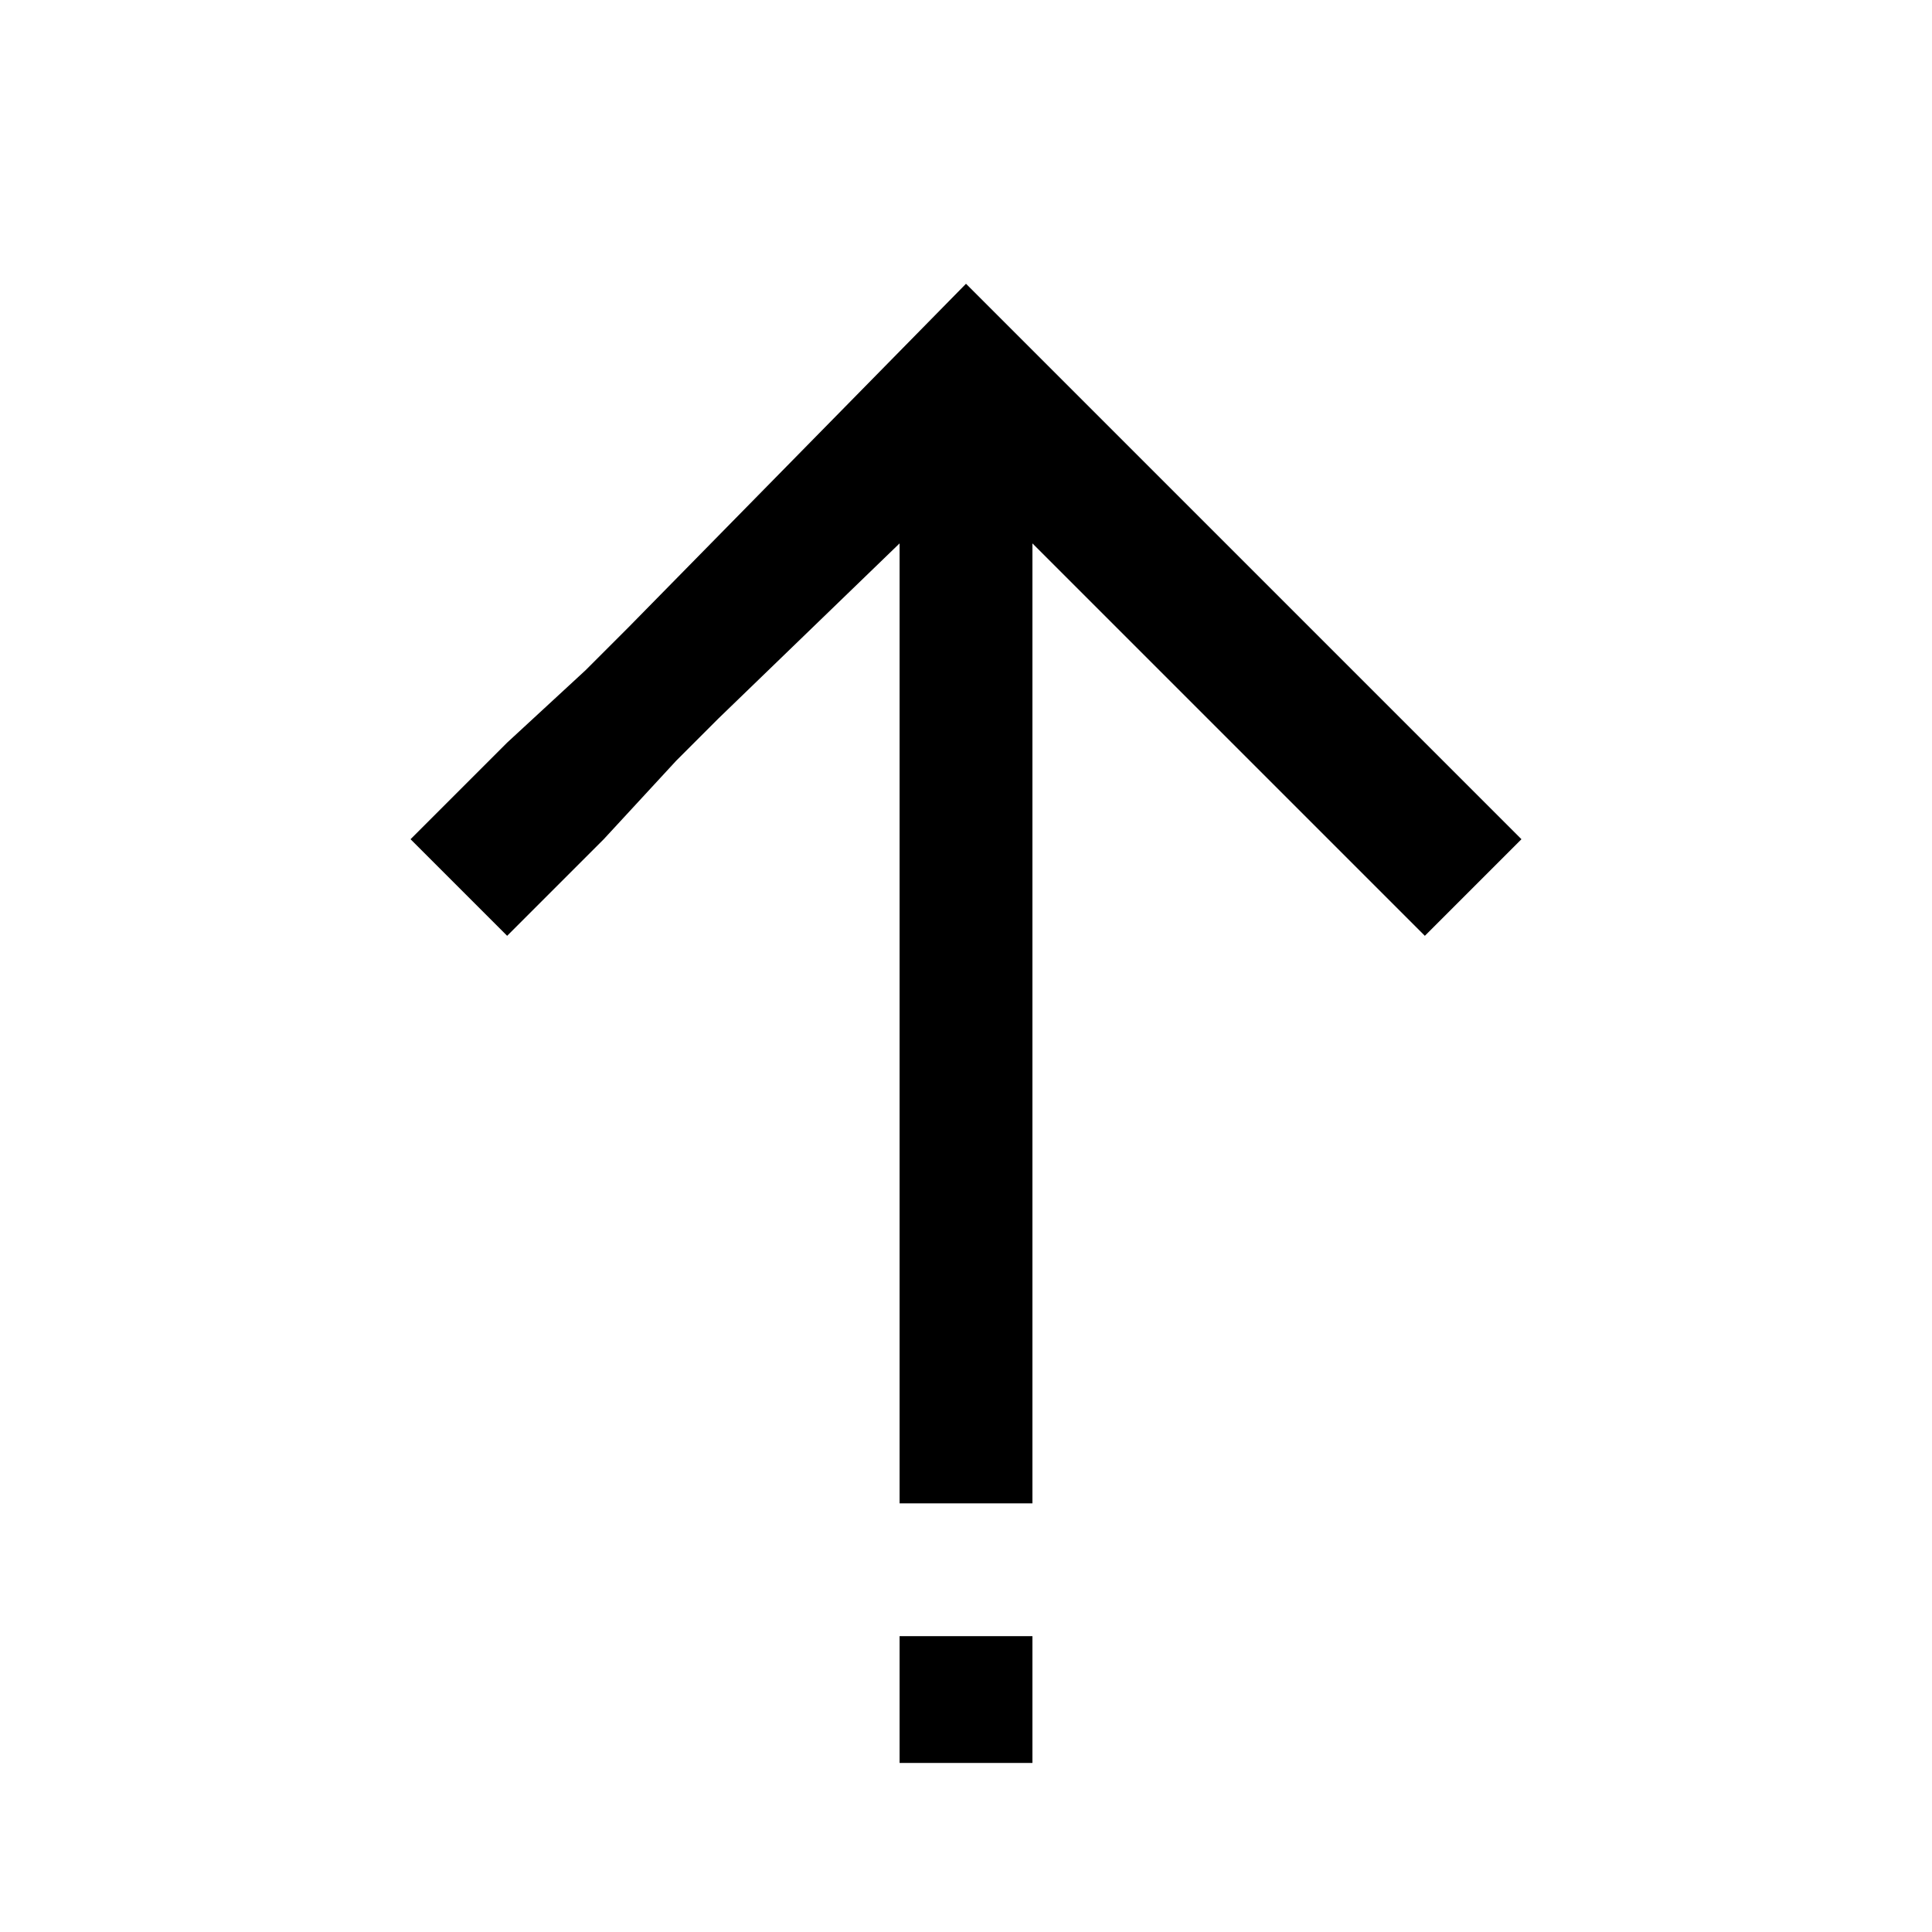 <!-- Generated by IcoMoon.io -->
<svg version="1.1" xmlns="http://www.w3.org/2000/svg" width="32" height="32" viewBox="0 0 32 32">
<title>arrow-up</title>
<path d="M8.4 15.5l1.6-1.6 1.2-1.3 0.7-0.7 3-2.9v15.9h2.2v-15.9l6.5 6.5 1.6-1.6-9.2-9.2-5.6 5.7-0.7 0.7-1.3 1.2-1.6 1.6z"></path>
<path d="M14.9 27.1h2.2v2.1h-2.2v-2.1z"></path>
</svg>
